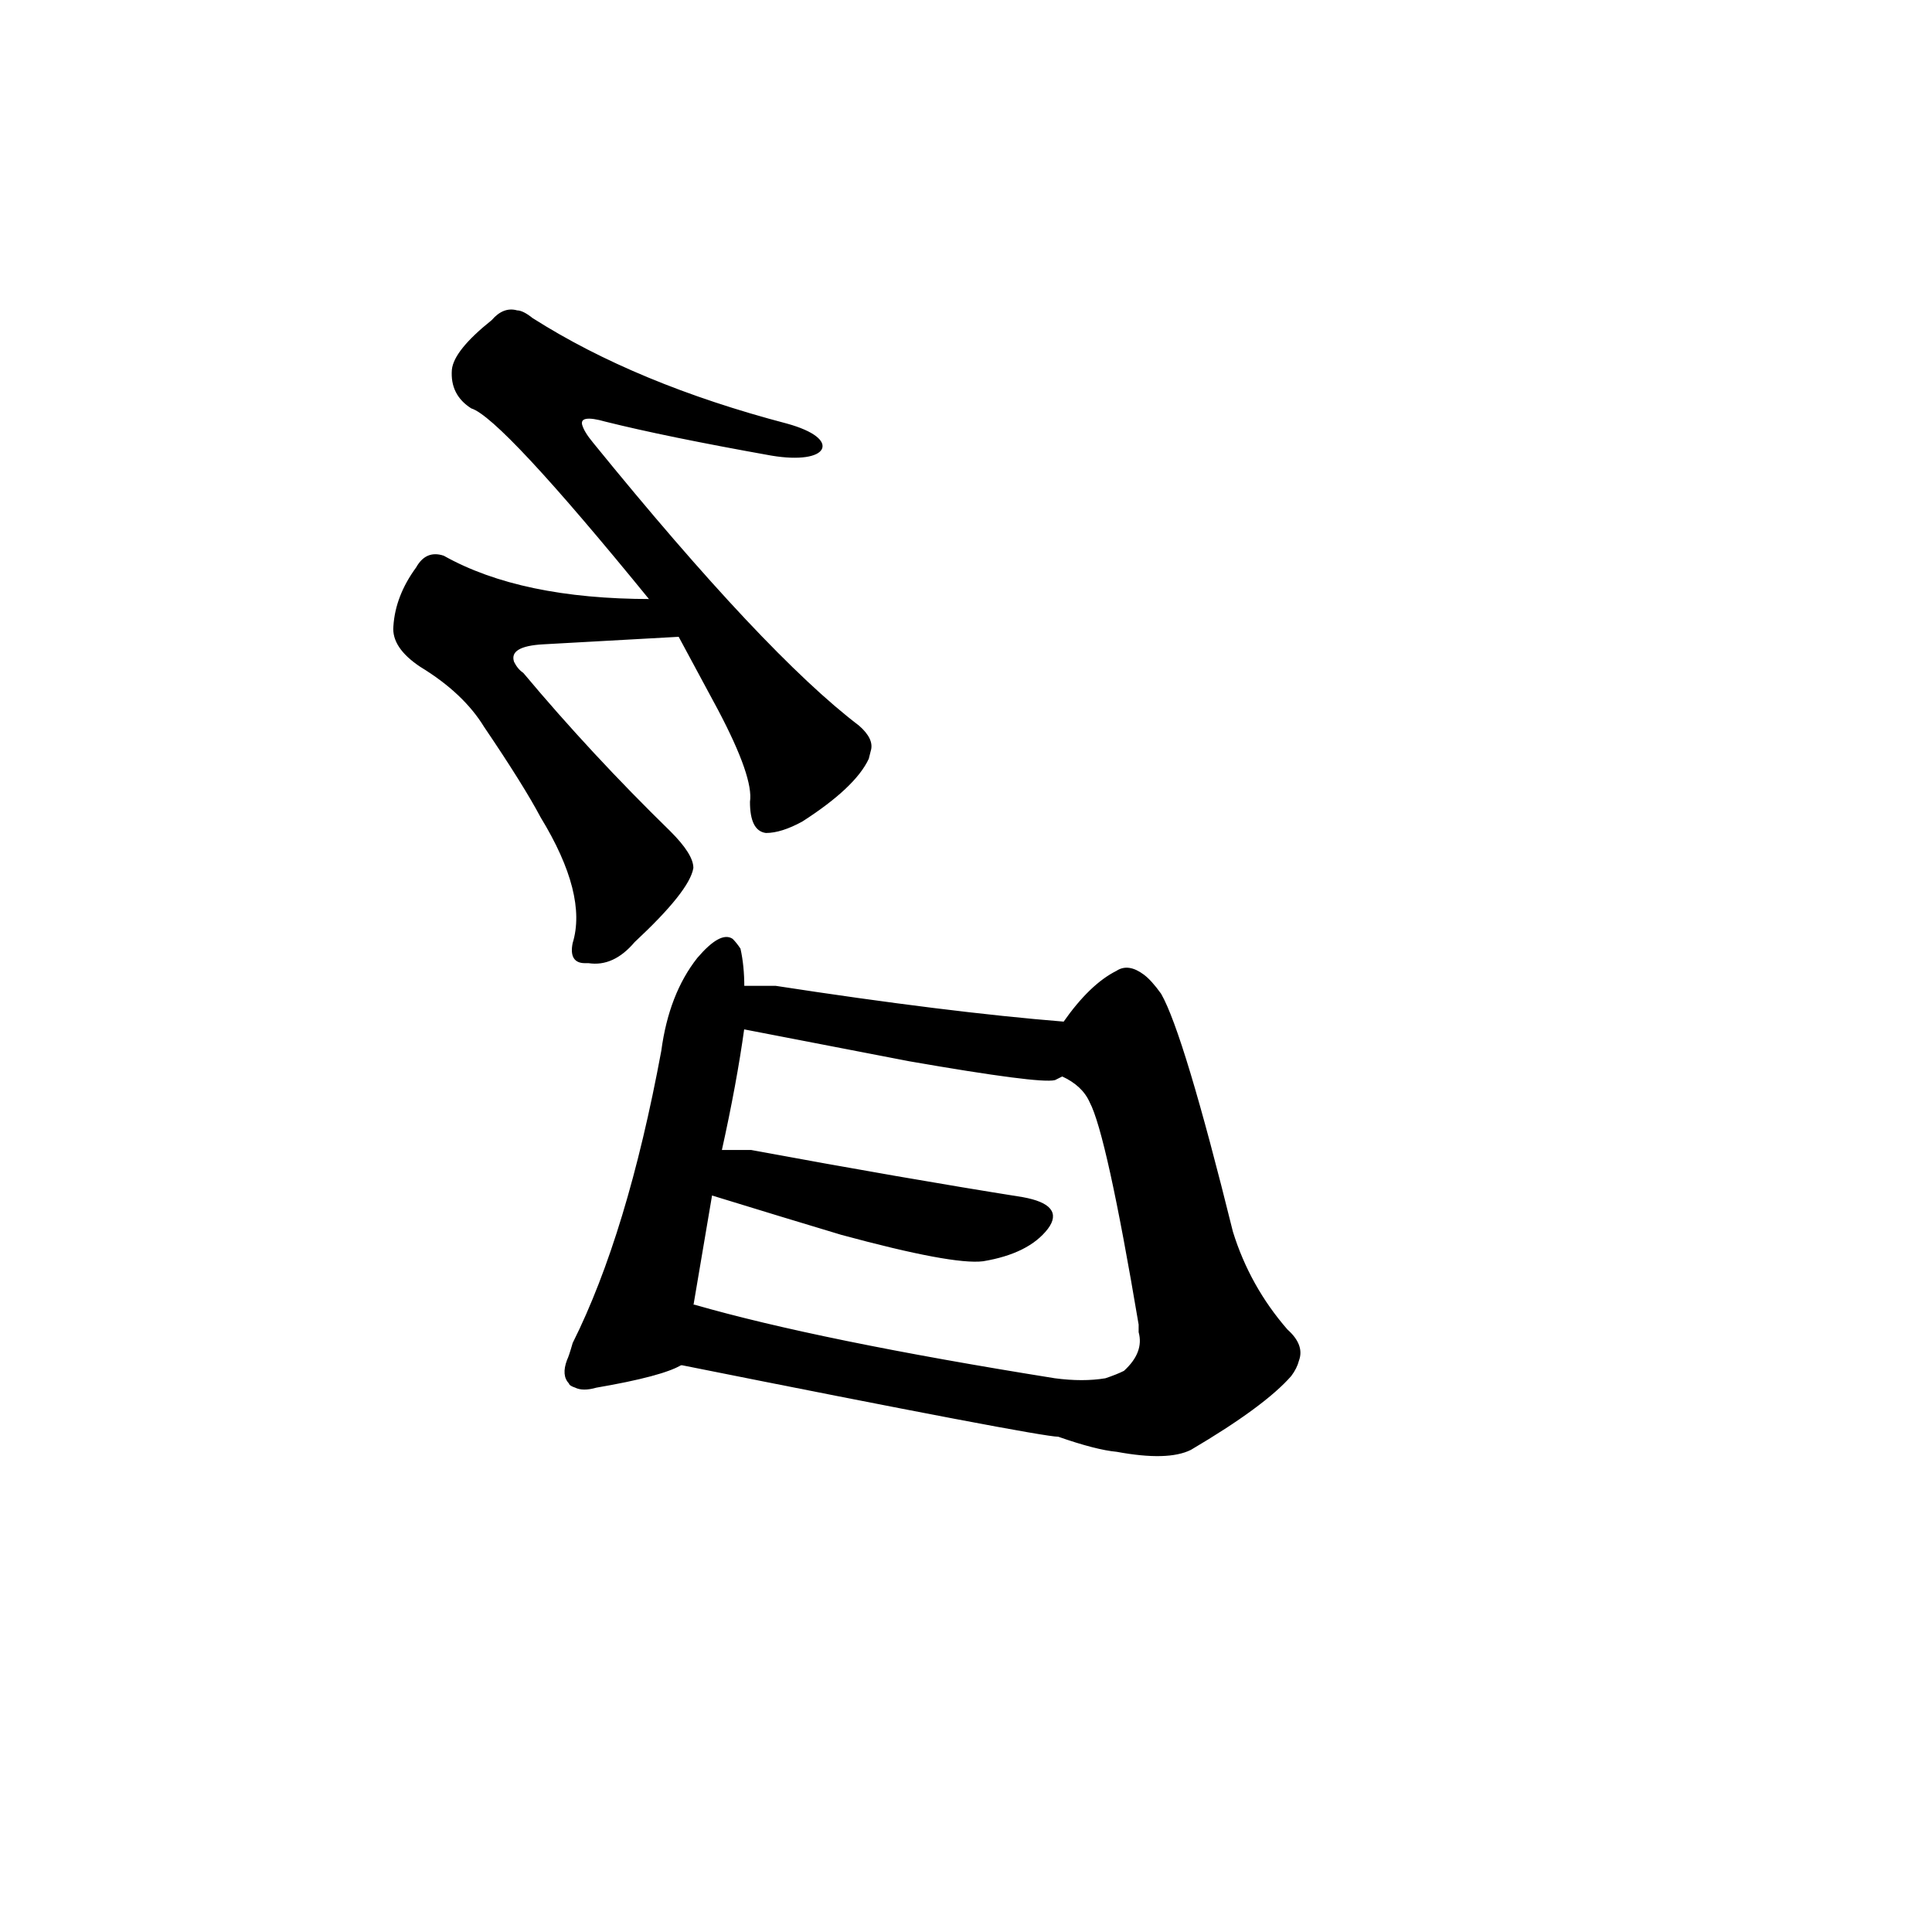 <?xml version="1.0" ?>
<svg baseProfile="full" height="1024" version="1.1" viewBox="0 0 1024 1024" width="1024" xmlns="http://www.w3.org/2000/svg" xmlns:ev="http://www.w3.org/2001/xml-events" xmlns:xlink="http://www.w3.org/1999/xlink">
	<defs/>
	<path d="M 361.0,723.0 Q 351.0,729.0 316.0,735.0 Q 309.0,737.0 305.0,735.0 Q 302.0,734.0 302.0,733.0 Q 298.0,729.0 301.0,721.0 Q 302.0,719.0 304.0,712.0 Q 333.0,654.0 351.0,557.0 Q 355.0,527.0 370.0,508.0 Q 382.0,494.0 388.0,498.0 Q 390.0,500.0 392.0,503.0 Q 394.0,512.0 394.0,523.0 L 394.0,545.0 Q 390.0,574.0 382.0,610.0 L 377.0,633.0 L 367.0,692.0 C 362.0,722.0 362.0,723.0 361.0,723.0" fill="black" stroke="#000000"/>
	<path d="M 564.0,542.0 Q 578.0,522.0 592.0,515.0 Q 598.0,511.0 606.0,517.0 Q 610.0,520.0 615.0,527.0 Q 627.0,548.0 653.0,653.0 Q 662.0,682.0 682.0,705.0 Q 691.0,713.0 688.0,721.0 Q 687.0,725.0 684.0,729.0 Q 670.0,745.0 631.0,768.0 Q 619.0,774.0 592.0,769.0 Q 581.0,768.0 561.0,761.0 Q 551.0,761.0 361.0,723.0 C 332.0,717.0 338.0,684.0 367.0,692.0 L 368.0,692.0 Q 434.0,711.0 559.0,731.0 Q 574.0,733.0 586.0,731.0 Q 592.0,729.0 596.0,727.0 Q 607.0,717.0 604.0,706.0 L 604.0,702.0 Q 587.0,601.0 578.0,584.0 Q 574.0,575.0 563.0,570.0 C 550.0,560.0 550.0,560.0 564.0,542.0" fill="black" stroke="#000000"/>
	<path d="M 382.0,610.0 L 398.0,610.0 Q 479.0,625.0 542.0,635.0 Q 564.0,639.0 555.0,651.0 Q 545.0,664.0 521.0,668.0 Q 505.0,670.0 446.0,654.0 Q 416.0,645.0 377.0,633.0 C 348.0,624.0 352.0,610.0 382.0,610.0" fill="black" stroke="#000000"/>
	<path d="M 394.0,523.0 Q 400.0,523.0 411.0,523.0 Q 502.0,537.0 564.0,542.0 C 594.0,544.0 591.0,559.0 563.0,570.0 L 559.0,572.0 Q 551.0,574.0 482.0,562.0 L 394.0,545.0 C 365.0,539.0 364.0,523.0 394.0,523.0" fill="black" stroke="#000000"/>
	<path d="M 360.0,337.0 L 288.0,341.0 Q 269.0,342.0 272.0,351.0 Q 274.0,355.0 277.0,357.0 Q 313.0,400.0 355.0,441.0 Q 367.0,453.0 367.0,460.0 Q 365.0,472.0 336.0,499.0 Q 325.0,512.0 312.0,510.0 L 310.0,510.0 Q 302.0,510.0 304.0,500.0 Q 312.0,474.0 287.0,433.0 Q 278.0,416.0 257.0,385.0 Q 246.0,367.0 223.0,353.0 Q 208.0,343.0 209.0,332.0 Q 210.0,316.0 221.0,301.0 Q 226.0,292.0 235.0,295.0 Q 276.0,318.0 345.0,318.0 C 375.0,318.0 390.0,335.0 360.0,337.0" fill="black" stroke="#000000"/>
	<path d="M 409.0,241.0 Q 353.0,231.0 321.0,223.0 Q 307.0,219.0 308.0,225.0 Q 309.0,229.0 314.0,235.0 Q 405.0,347.0 455.0,385.0 Q 463.0,392.0 461.0,398.0 L 460.0,402.0 Q 453.0,417.0 425.0,435.0 Q 414.0,441.0 406.0,441.0 Q 398.0,440.0 398.0,425.0 Q 400.0,412.0 381.0,376.0 L 360.0,337.0 L 345.0,318.0 Q 266.0,221.0 250.0,216.0 Q 239.0,209.0 240.0,196.0 Q 241.0,186.0 261.0,170.0 Q 267.0,163.0 274.0,165.0 Q 277.0,165.0 282.0,169.0 Q 337.0,204.0 417.0,225.0 C 446.0,233.0 439.0,246.0 409.0,241.0" fill="black" stroke="#000000"/>
</svg>
